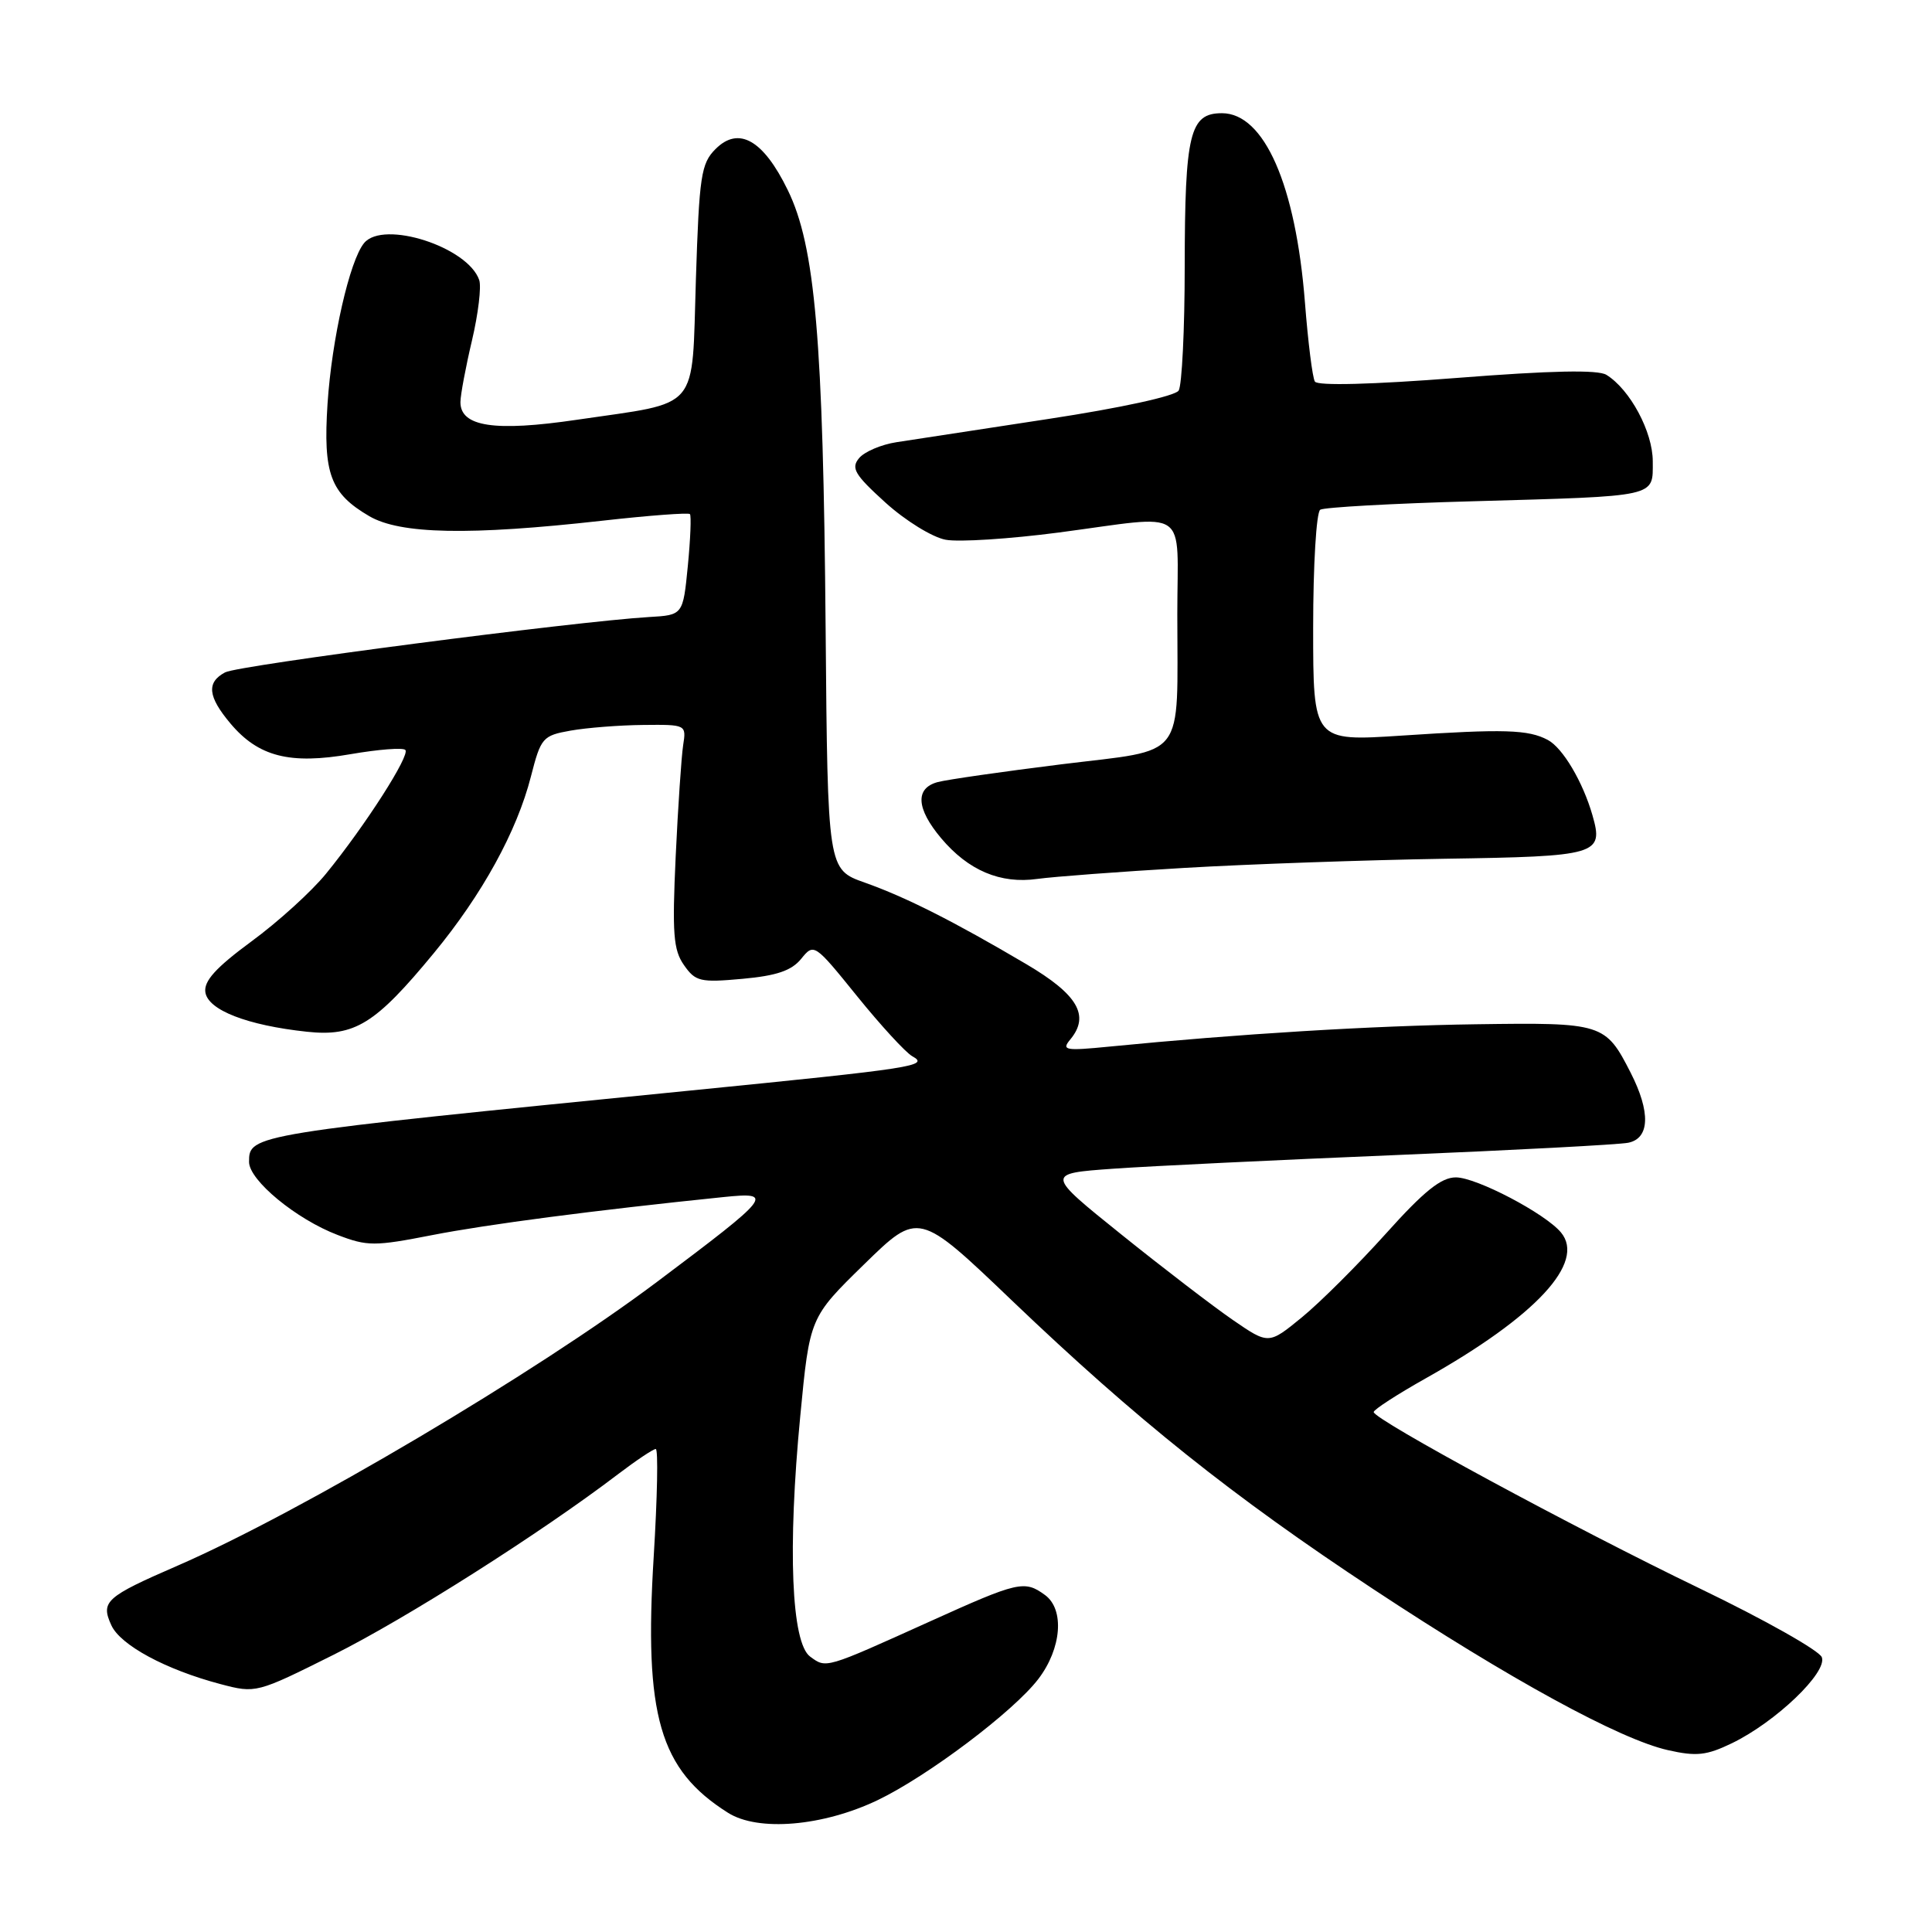 <?xml version="1.0" encoding="UTF-8" standalone="no"?>
<!DOCTYPE svg PUBLIC "-//W3C//DTD SVG 1.1//EN" "http://www.w3.org/Graphics/SVG/1.1/DTD/svg11.dtd" >
<svg xmlns="http://www.w3.org/2000/svg" xmlns:xlink="http://www.w3.org/1999/xlink" version="1.1" viewBox="0 0 256 256">
 <g >
 <path fill="currentColor"
d=" M 116.29 238.53 C 122.95 235.33 134.30 226.78 137.59 222.47 C 140.67 218.43 141.08 213.26 138.47 211.35 C 135.75 209.36 134.94 209.55 123.22 214.85 C 109.27 221.15 109.50 221.09 107.35 219.51 C 104.86 217.70 104.35 205.18 106.04 187.63 C 107.29 174.58 107.29 174.58 114.50 167.53 C 121.71 160.49 121.71 160.49 134.10 172.34 C 150.59 188.10 163.30 198.25 182.00 210.59 C 200.06 222.51 214.64 230.47 221.00 231.90 C 224.79 232.76 226.13 232.61 229.50 230.98 C 235.30 228.17 242.17 221.59 241.40 219.59 C 241.05 218.70 233.80 214.61 225.27 210.50 C 208.52 202.43 181.99 188.07 182.02 187.10 C 182.04 186.77 185.14 184.76 188.91 182.64 C 203.53 174.42 210.14 167.29 206.84 163.31 C 204.75 160.79 195.65 156.02 192.92 156.01 C 190.97 156.00 188.70 157.82 183.63 163.47 C 179.94 167.57 174.94 172.56 172.51 174.55 C 168.10 178.16 168.10 178.16 163.37 174.91 C 160.77 173.12 154.11 168.02 148.59 163.58 C 138.54 155.50 138.54 155.50 147.52 154.86 C 152.46 154.51 169.32 153.70 185.00 153.05 C 200.68 152.40 214.51 151.67 215.75 151.42 C 218.61 150.84 218.73 147.36 216.07 142.14 C 212.73 135.59 212.36 135.48 195.59 135.72 C 181.85 135.91 164.05 137.00 147.00 138.68 C 141.11 139.26 140.62 139.17 141.83 137.72 C 144.44 134.56 142.81 131.78 136.00 127.76 C 126.28 122.03 120.05 118.89 114.59 116.95 C 109.67 115.21 109.67 115.21 109.40 83.36 C 109.08 44.93 108.02 32.62 104.38 25.18 C 101.14 18.53 97.87 16.68 94.81 19.75 C 92.90 21.66 92.65 23.29 92.21 37.01 C 91.64 54.75 92.96 53.19 76.45 55.62 C 65.53 57.23 60.99 56.54 61.01 53.27 C 61.02 52.30 61.71 48.62 62.54 45.11 C 63.37 41.59 63.80 37.99 63.50 37.11 C 62.00 32.72 50.81 29.12 48.25 32.20 C 46.33 34.51 43.96 44.94 43.40 53.50 C 42.80 62.77 43.77 65.38 48.94 68.40 C 53.04 70.79 62.20 70.97 79.78 69.00 C 85.99 68.30 91.23 67.91 91.42 68.12 C 91.61 68.33 91.49 71.42 91.14 75.00 C 90.50 81.50 90.50 81.50 86.00 81.76 C 76.24 82.34 31.56 88.16 29.83 89.09 C 27.34 90.42 27.53 92.29 30.53 95.86 C 34.24 100.27 38.41 101.33 46.46 99.93 C 50.12 99.30 53.38 99.04 53.71 99.37 C 54.38 100.05 48.41 109.38 43.20 115.77 C 41.29 118.12 36.84 122.16 33.32 124.74 C 28.61 128.21 27.00 129.98 27.21 131.47 C 27.55 133.84 32.75 135.86 40.66 136.71 C 47.01 137.39 49.72 135.71 57.48 126.30 C 63.89 118.53 68.49 110.17 70.35 102.89 C 71.67 97.74 71.90 97.47 75.61 96.81 C 77.75 96.43 82.08 96.09 85.22 96.06 C 90.92 96.00 90.95 96.02 90.52 98.75 C 90.29 100.26 89.84 106.90 89.53 113.51 C 89.06 123.69 89.22 125.87 90.63 127.88 C 92.15 130.06 92.79 130.21 98.38 129.70 C 102.92 129.29 104.89 128.61 106.16 127.05 C 107.85 124.96 107.92 125.01 113.57 132.00 C 116.70 135.87 119.99 139.45 120.87 139.95 C 123.19 141.24 121.34 141.53 91.50 144.50 C 33.13 150.30 33.00 150.32 33.00 153.96 C 33.00 156.39 39.25 161.55 44.74 163.64 C 48.67 165.15 49.64 165.15 57.25 163.66 C 64.50 162.24 78.77 160.37 95.84 158.62 C 102.68 157.92 102.30 158.41 87.05 169.86 C 71.01 181.91 39.81 200.38 23.55 207.45 C 13.99 211.60 13.32 212.21 14.75 215.35 C 15.95 217.99 21.95 221.23 29.21 223.15 C 33.90 224.39 34.00 224.36 44.21 219.26 C 53.78 214.48 71.64 203.15 81.89 195.34 C 84.31 193.50 86.56 192.00 86.89 192.00 C 87.23 192.00 87.10 198.41 86.62 206.25 C 85.32 227.32 87.39 234.48 96.46 240.20 C 100.45 242.73 109.03 242.00 116.29 238.53 Z  M 156.96 115.00 C 165.51 114.50 180.98 113.96 191.34 113.79 C 211.76 113.48 212.51 113.26 211.01 108.03 C 209.74 103.60 207.08 99.11 205.10 98.05 C 202.51 96.67 199.33 96.57 185.75 97.47 C 174.00 98.24 174.00 98.24 174.00 83.18 C 174.00 74.88 174.42 67.86 174.94 67.54 C 175.45 67.22 184.57 66.71 195.19 66.42 C 219.87 65.72 219.00 65.92 219.00 61.13 C 219.00 57.22 216.00 51.62 212.86 49.67 C 211.74 48.97 205.51 49.10 193.02 50.08 C 181.83 50.95 174.58 51.14 174.23 50.56 C 173.91 50.05 173.32 45.32 172.91 40.06 C 171.69 24.51 167.52 15.00 161.91 15.00 C 157.65 15.00 157.00 17.67 156.98 35.32 C 156.98 43.67 156.61 51.06 156.18 51.75 C 155.72 52.48 148.47 54.06 138.94 55.51 C 129.90 56.89 120.84 58.28 118.81 58.59 C 116.78 58.90 114.54 59.85 113.83 60.71 C 112.73 62.03 113.25 62.90 117.33 66.60 C 119.97 68.99 123.55 71.20 125.31 71.52 C 127.06 71.85 133.81 71.41 140.30 70.56 C 157.87 68.24 156.00 66.95 156.00 81.38 C 156.00 100.98 157.36 99.21 140.67 101.27 C 132.88 102.24 125.49 103.30 124.25 103.63 C 121.24 104.44 121.40 107.13 124.70 111.06 C 128.31 115.35 132.56 117.15 137.46 116.46 C 139.64 116.16 148.42 115.50 156.96 115.00 Z "/>
</g>
</svg>